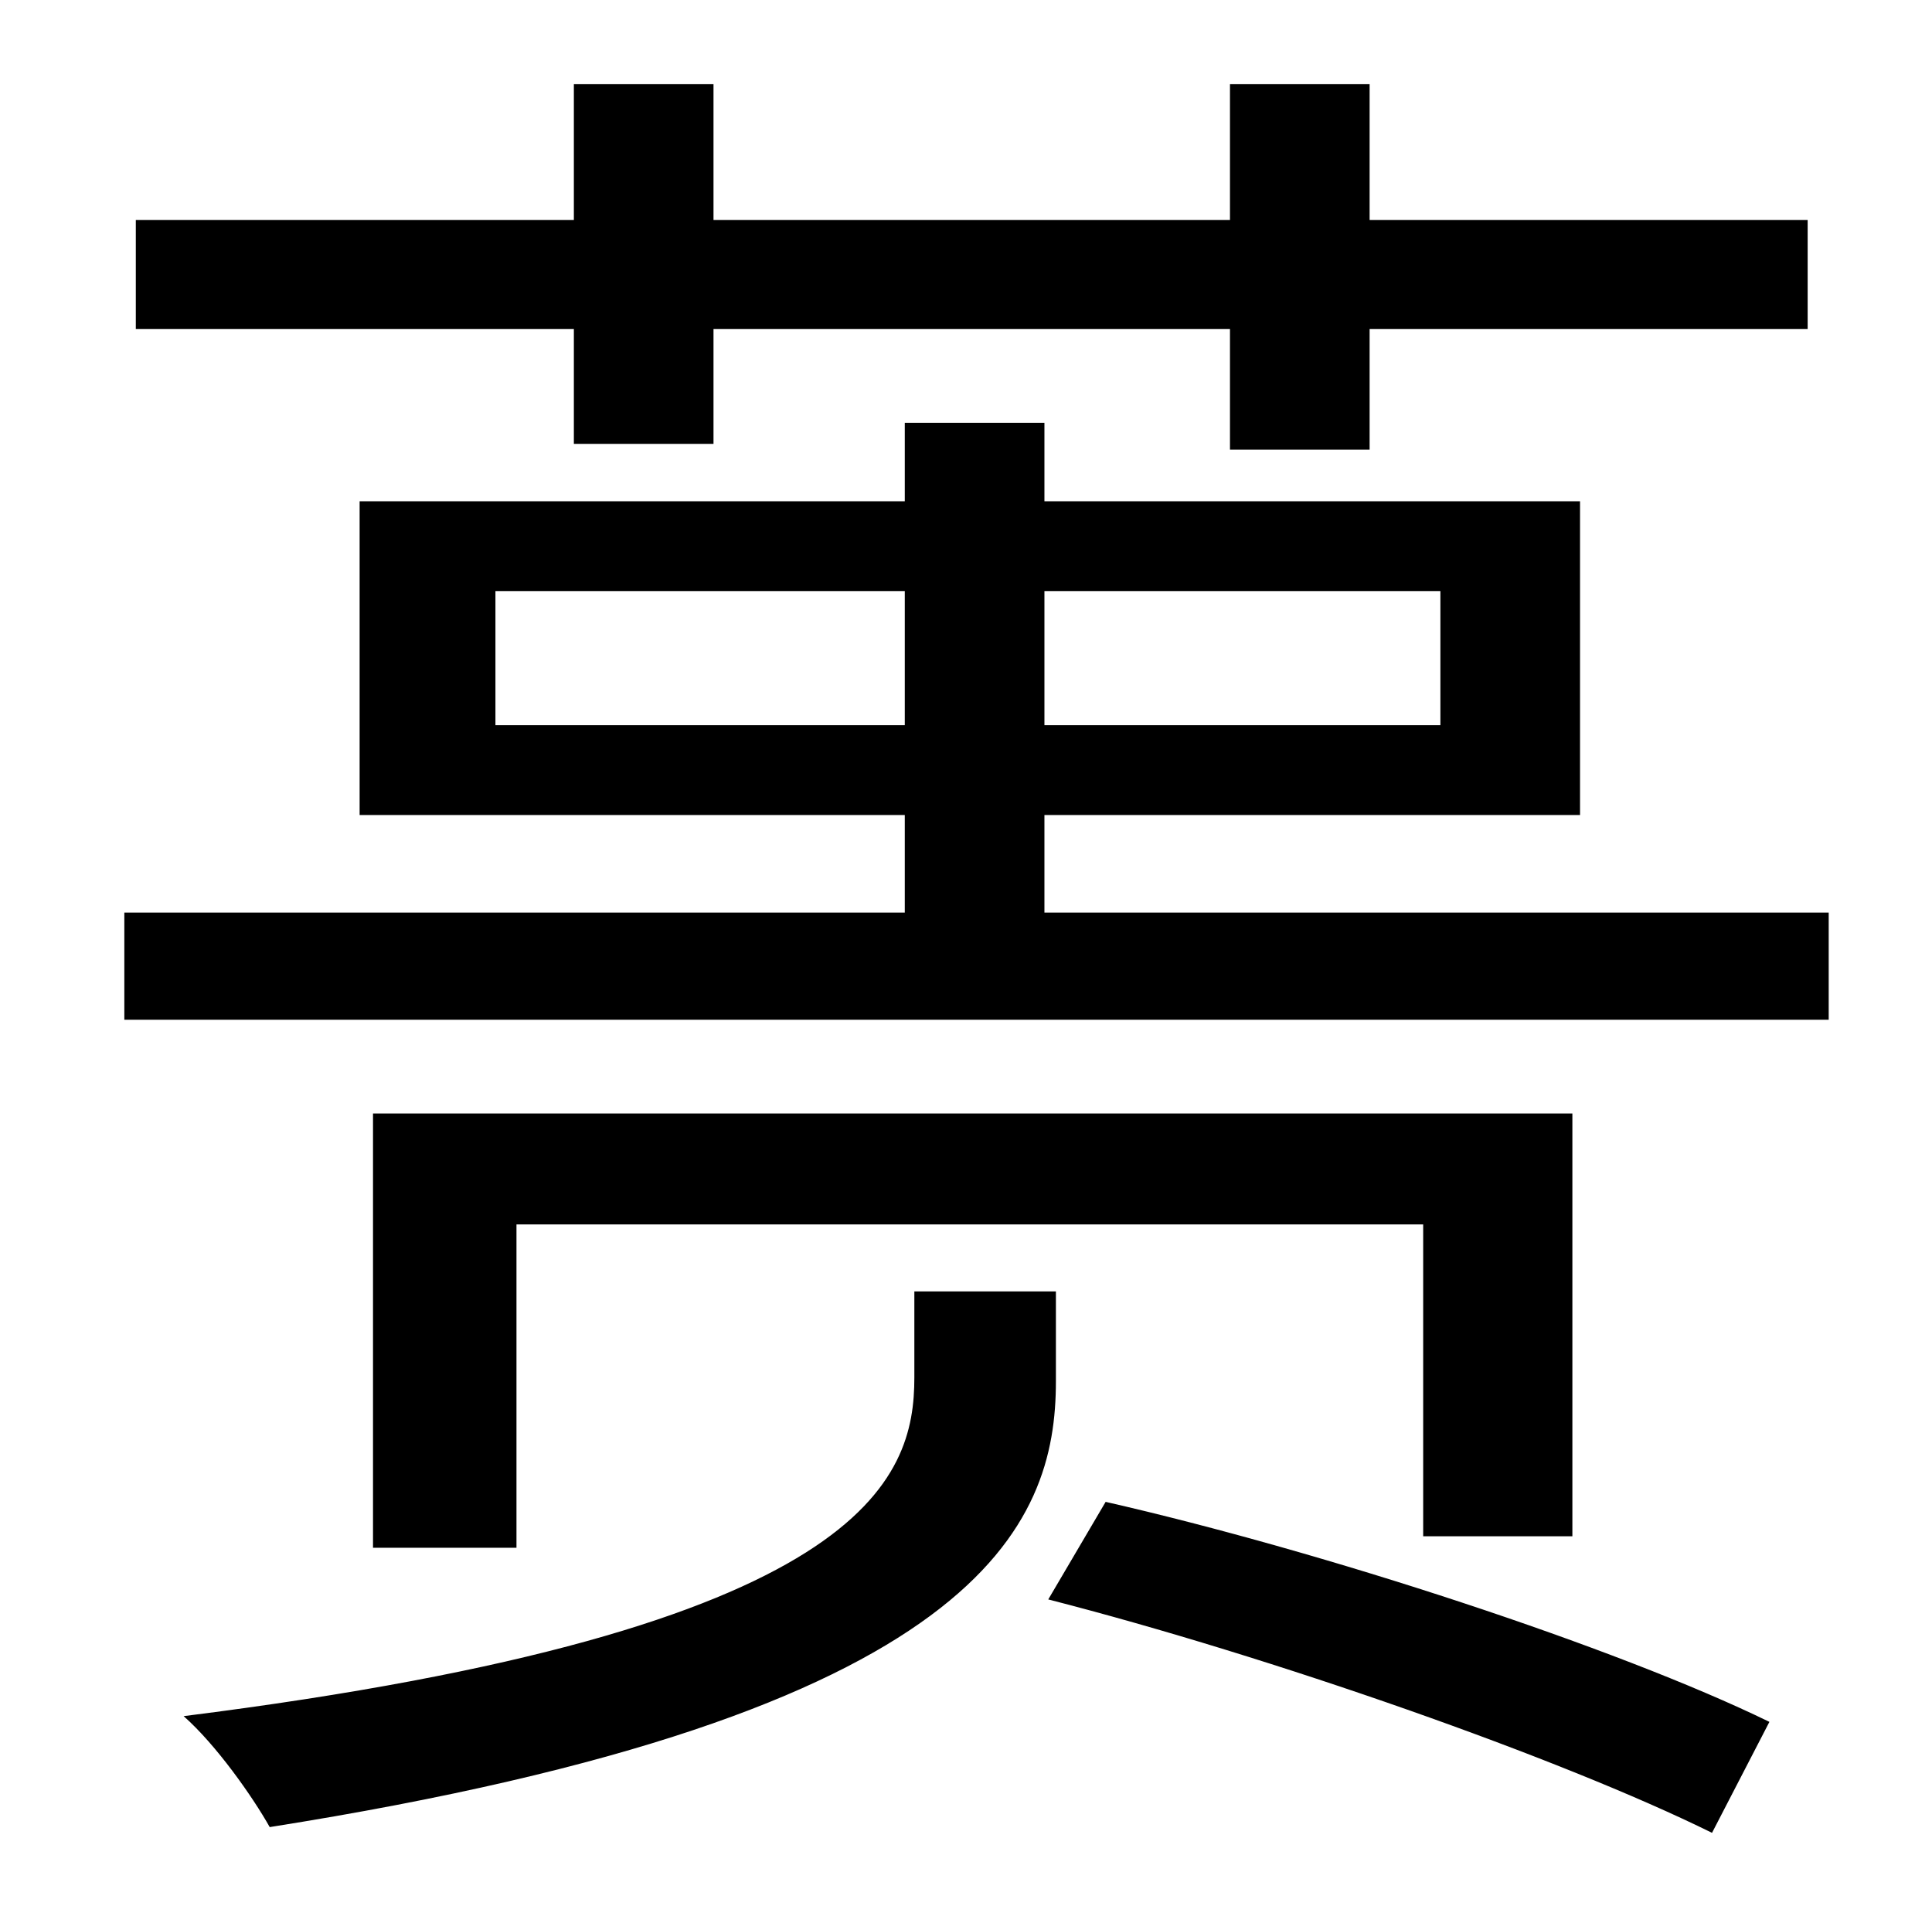 <?xml version="1.0" standalone="no"?>
<!DOCTYPE svg PUBLIC "-//W3C//DTD SVG 1.1//EN" "http://www.w3.org/Graphics/SVG/1.1/DTD/svg11.dtd" >
<svg xmlns="http://www.w3.org/2000/svg" xmlns:xlink="http://www.w3.org/1999/xlink" version="1.1" viewBox="-10 0 1010 1000">
   <path fill="currentColor"
d="M290 232v-60h-229v-57h229v-71h73v71h270v-71h73v71h229v57h-229v63h-73v-63h-270v60h-73zM542 675v47c0 75 -38 174 -411 233c-9 -16 -28 -43 -45 -58c358 -45 382 -124 382 -177v-45h74zM812 803h-78v-163h-474v169h-75v-227h627v221zM538 836l30 -51
c114 26 267 76 347 115l-30 58c-79 -39 -230 -92 -347 -122zM249 379h214v-70h-214v70zM743 309h-207v70h207v-70zM536 477h410v56h-891v-56h408v-51h-285v-164h285v-41h73v41h280v164h-280v51z" />
</svg>
